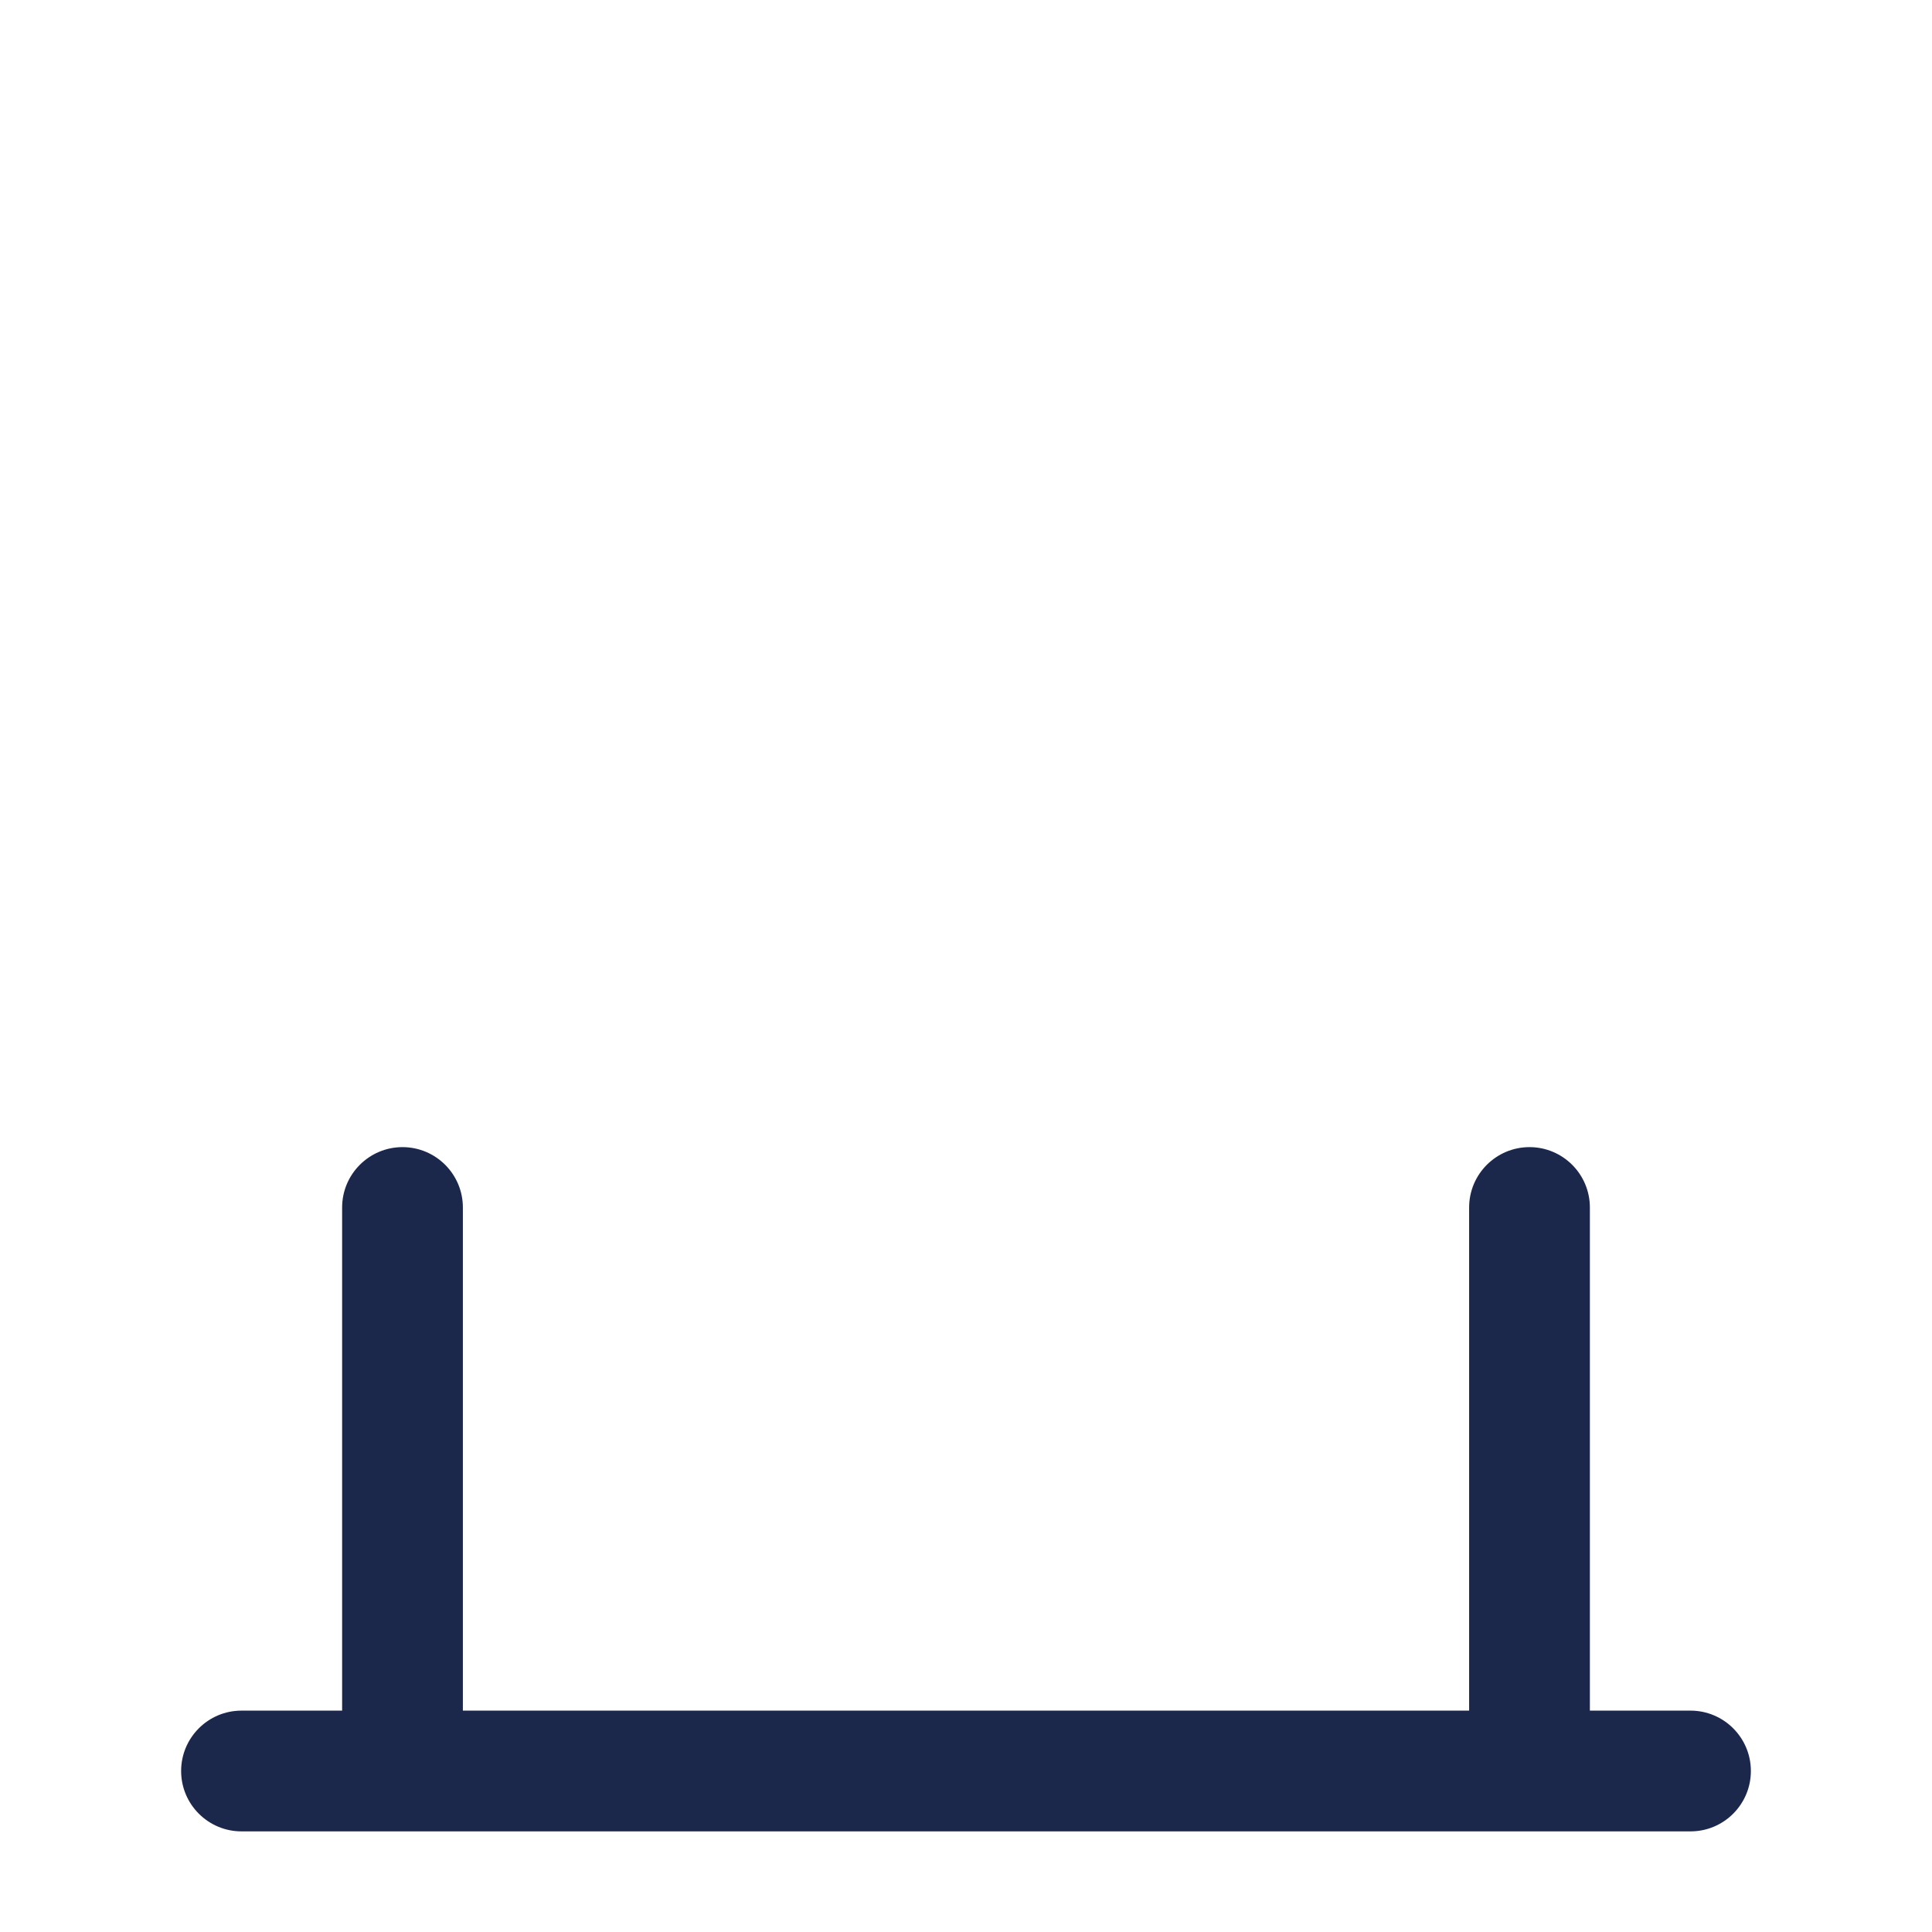 <svg width="24" height="24" viewBox="0 0 24 24" fill="none" xmlns="http://www.w3.org/2000/svg">
<path d="M19 14.25C19.414 14.25 19.75 14.586 19.75 15V21.25H21C21.414 21.25 21.75 21.586 21.75 22C21.75 22.414 21.414 22.75 21 22.75H3C2.586 22.75 2.25 22.414 2.25 22C2.25 21.586 2.586 21.25 3 21.25H4.25V15C4.25 14.586 4.586 14.25 5 14.25C5.414 14.25 5.75 14.586 5.75 15V21.25H18.25V15C18.25 14.586 18.586 14.25 19 14.25Z" fill="#1C274C"/>
</svg>
